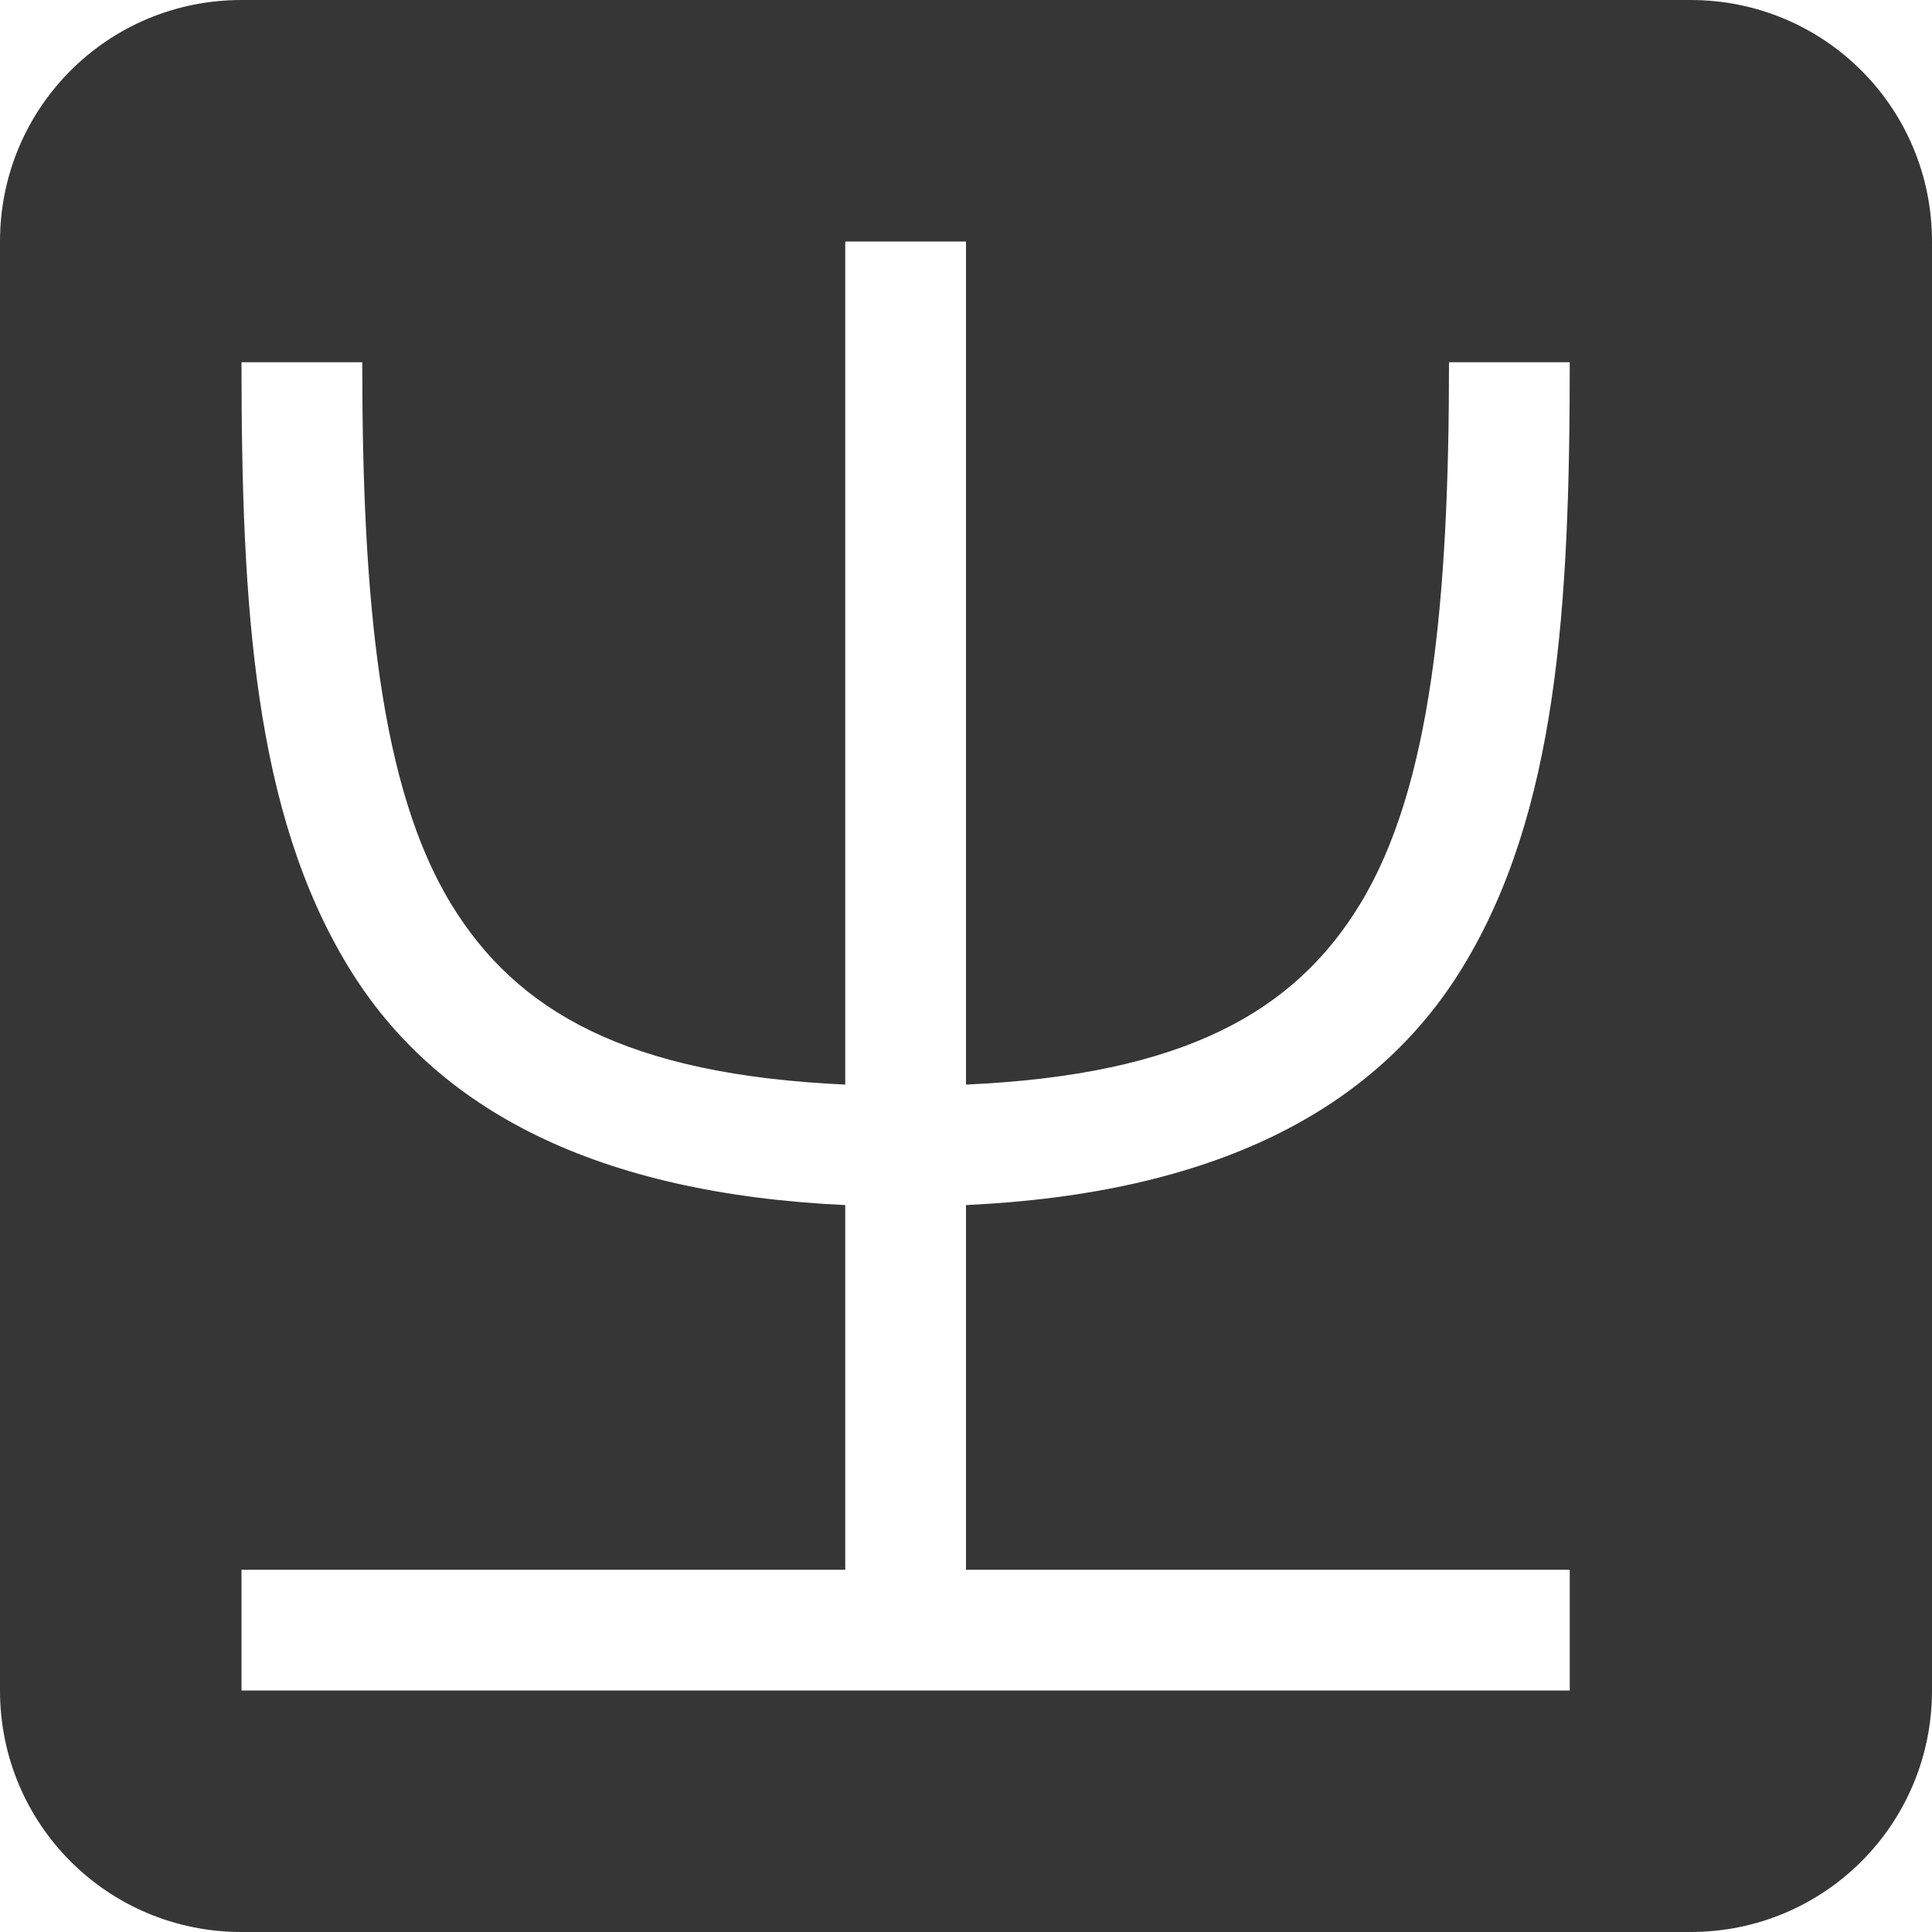 <svg xmlns="http://www.w3.org/2000/svg" width="16" height="16"><defs><style id="current-color-scheme" type="text/css"></style></defs><path d="M2 0C.892 0 0 .892 0 2v12c0 1.108.892 2 2 2h12c1.108 0 2-.892 2-2V2c0-1.108-.892-2-2-2zm5 2h1v6.982c1.811-.081 2.721-.606 3.262-1.492.59-.965.738-2.51.738-4.49h1c0 2.02-.102 3.725-.887 5.01C11.387 9.199 10.05 9.884 8 9.98V13h5v1H2v-1h5V9.98C4.95 9.884 3.613 9.2 2.887 8.01 2.102 6.725 2 5.02 2 3h1c0 1.98.148 3.525.738 4.49C4.28 8.376 5.19 8.9 7 8.982z" fill="currentColor" color="#363636"/></svg>

